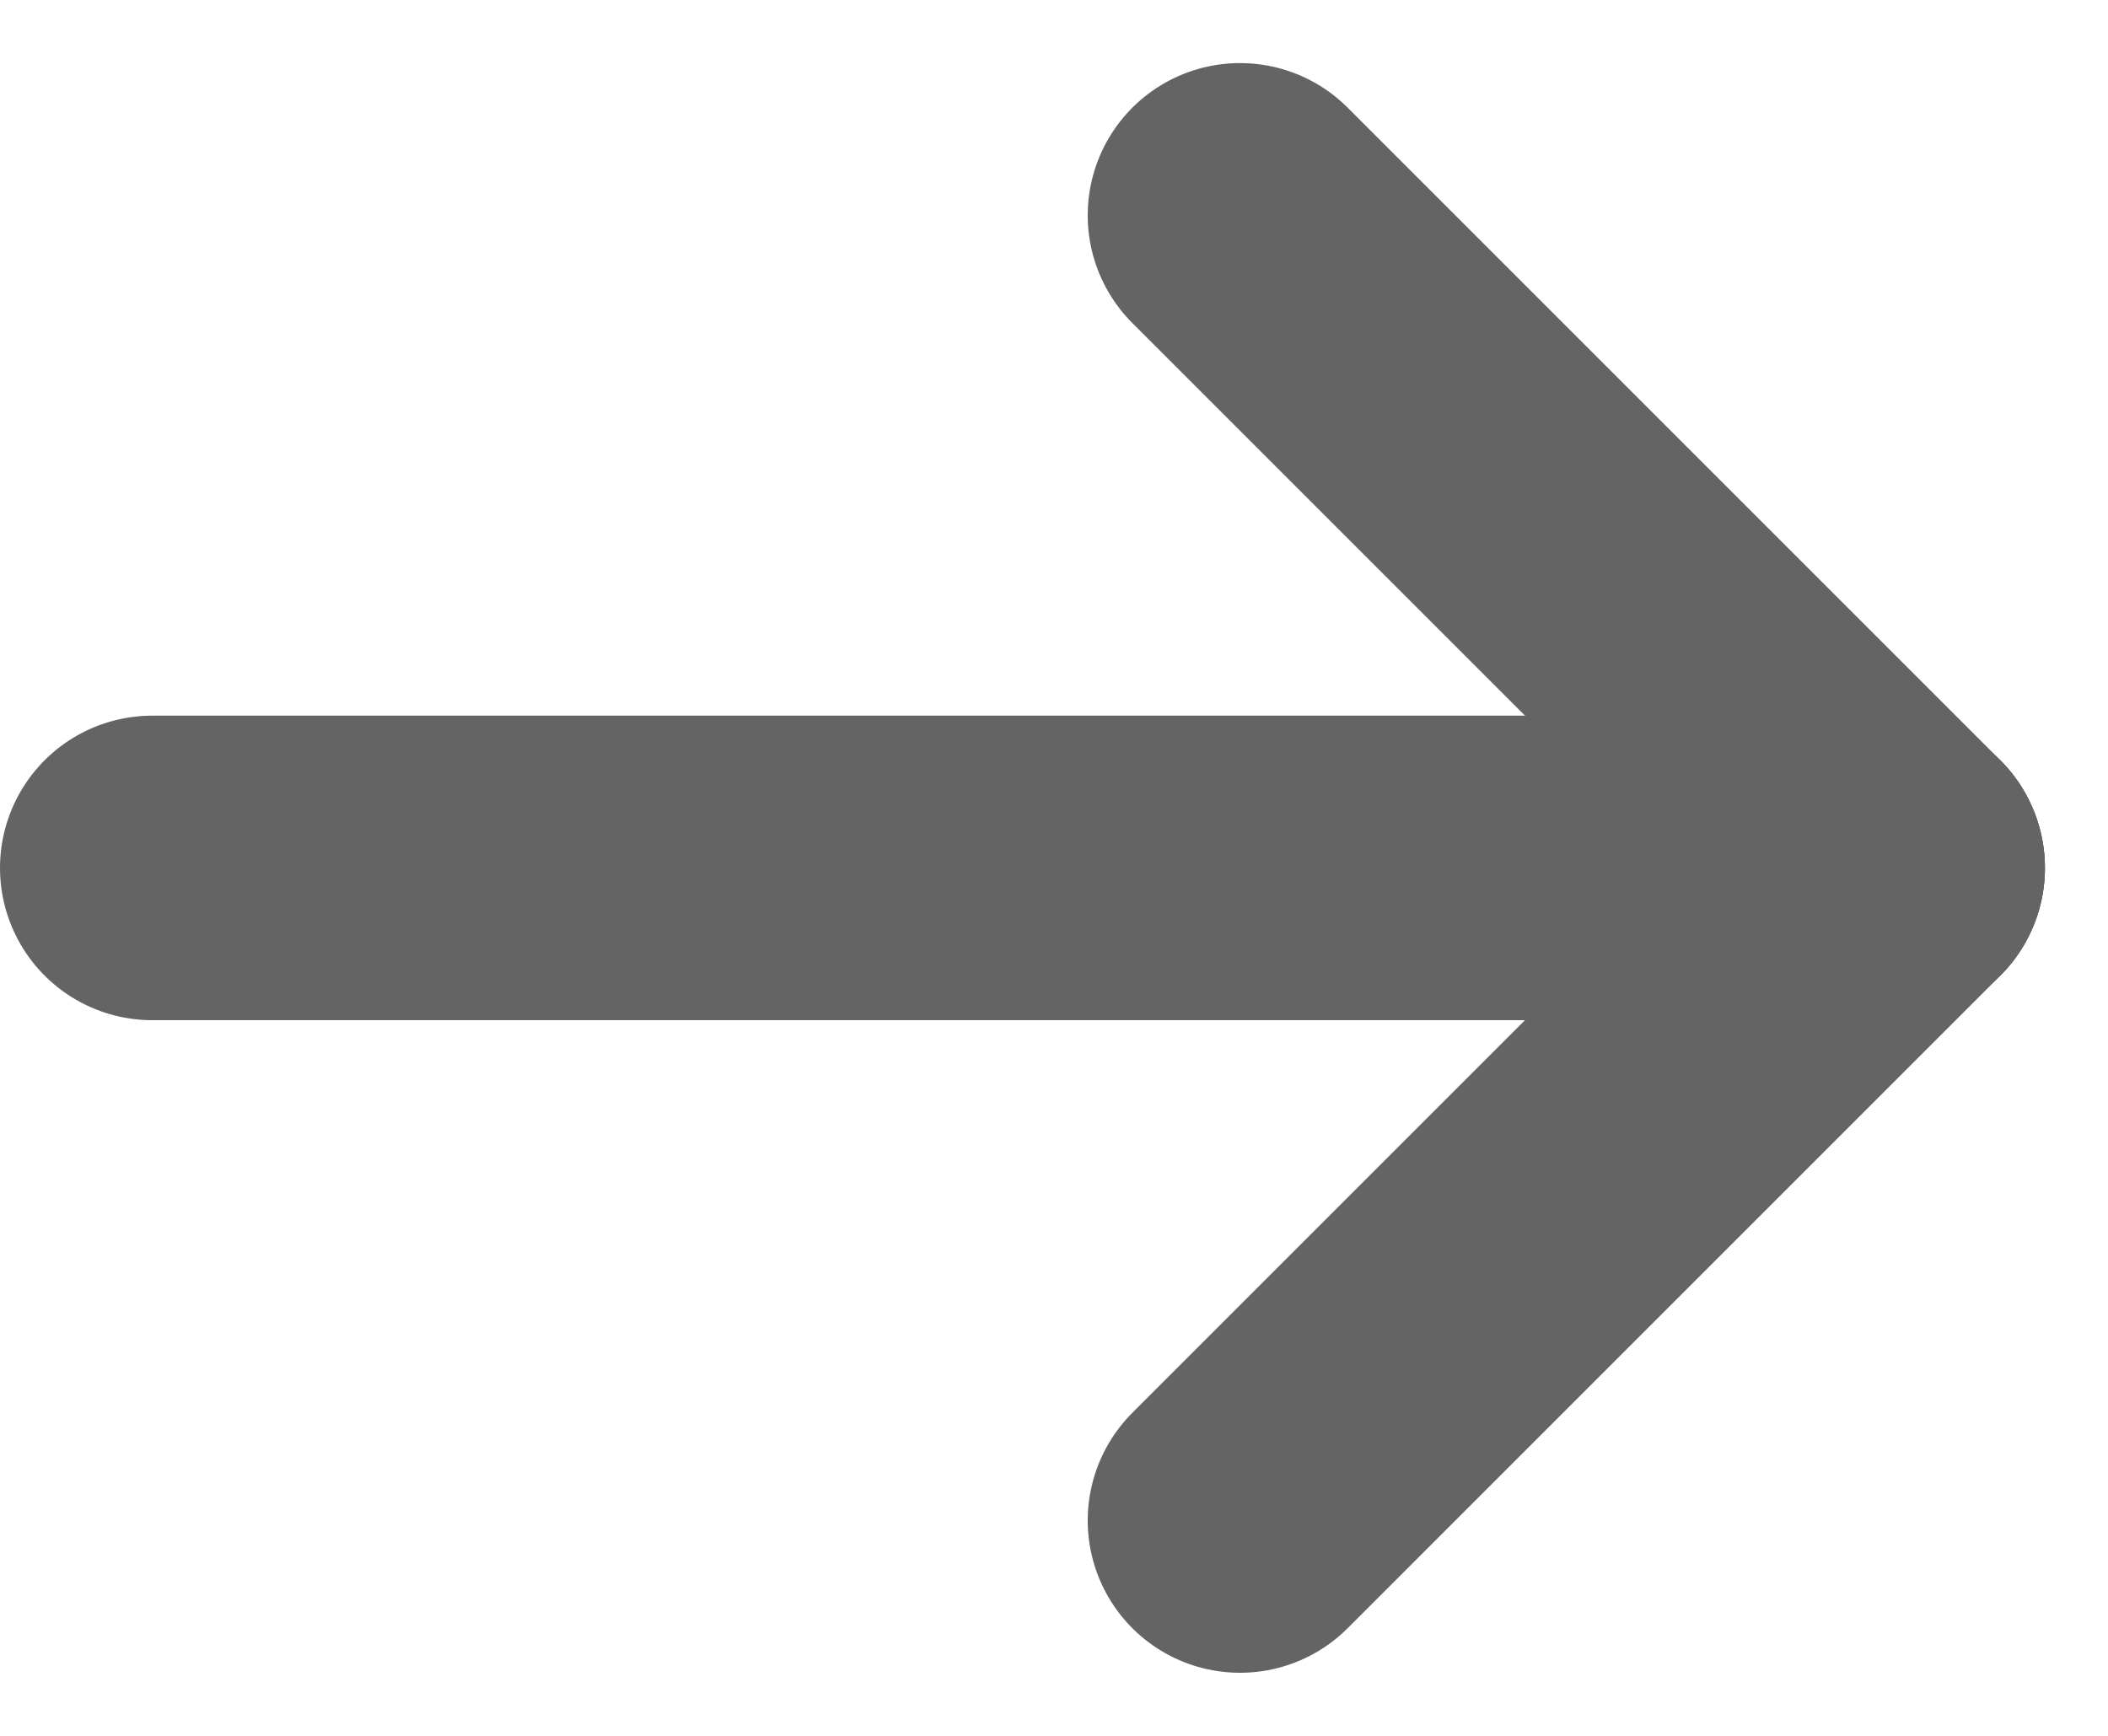 <svg xmlns="http://www.w3.org/2000/svg" width="9.69" height="7.98" viewBox="0 0 9.69 7.98"><defs><style>.a{fill:none;stroke:#646464;stroke-linecap:round;stroke-width:1.4px;}</style></defs><g transform="translate(0.55 0.491)"><line class="a" x1="8" transform="translate(0.15 3.499)"/><line class="a" y1="3" x2="3" transform="translate(5.15 3.499)"/><line class="a" x2="3" y2="3" transform="translate(5.15 0.499)"/></g></svg>